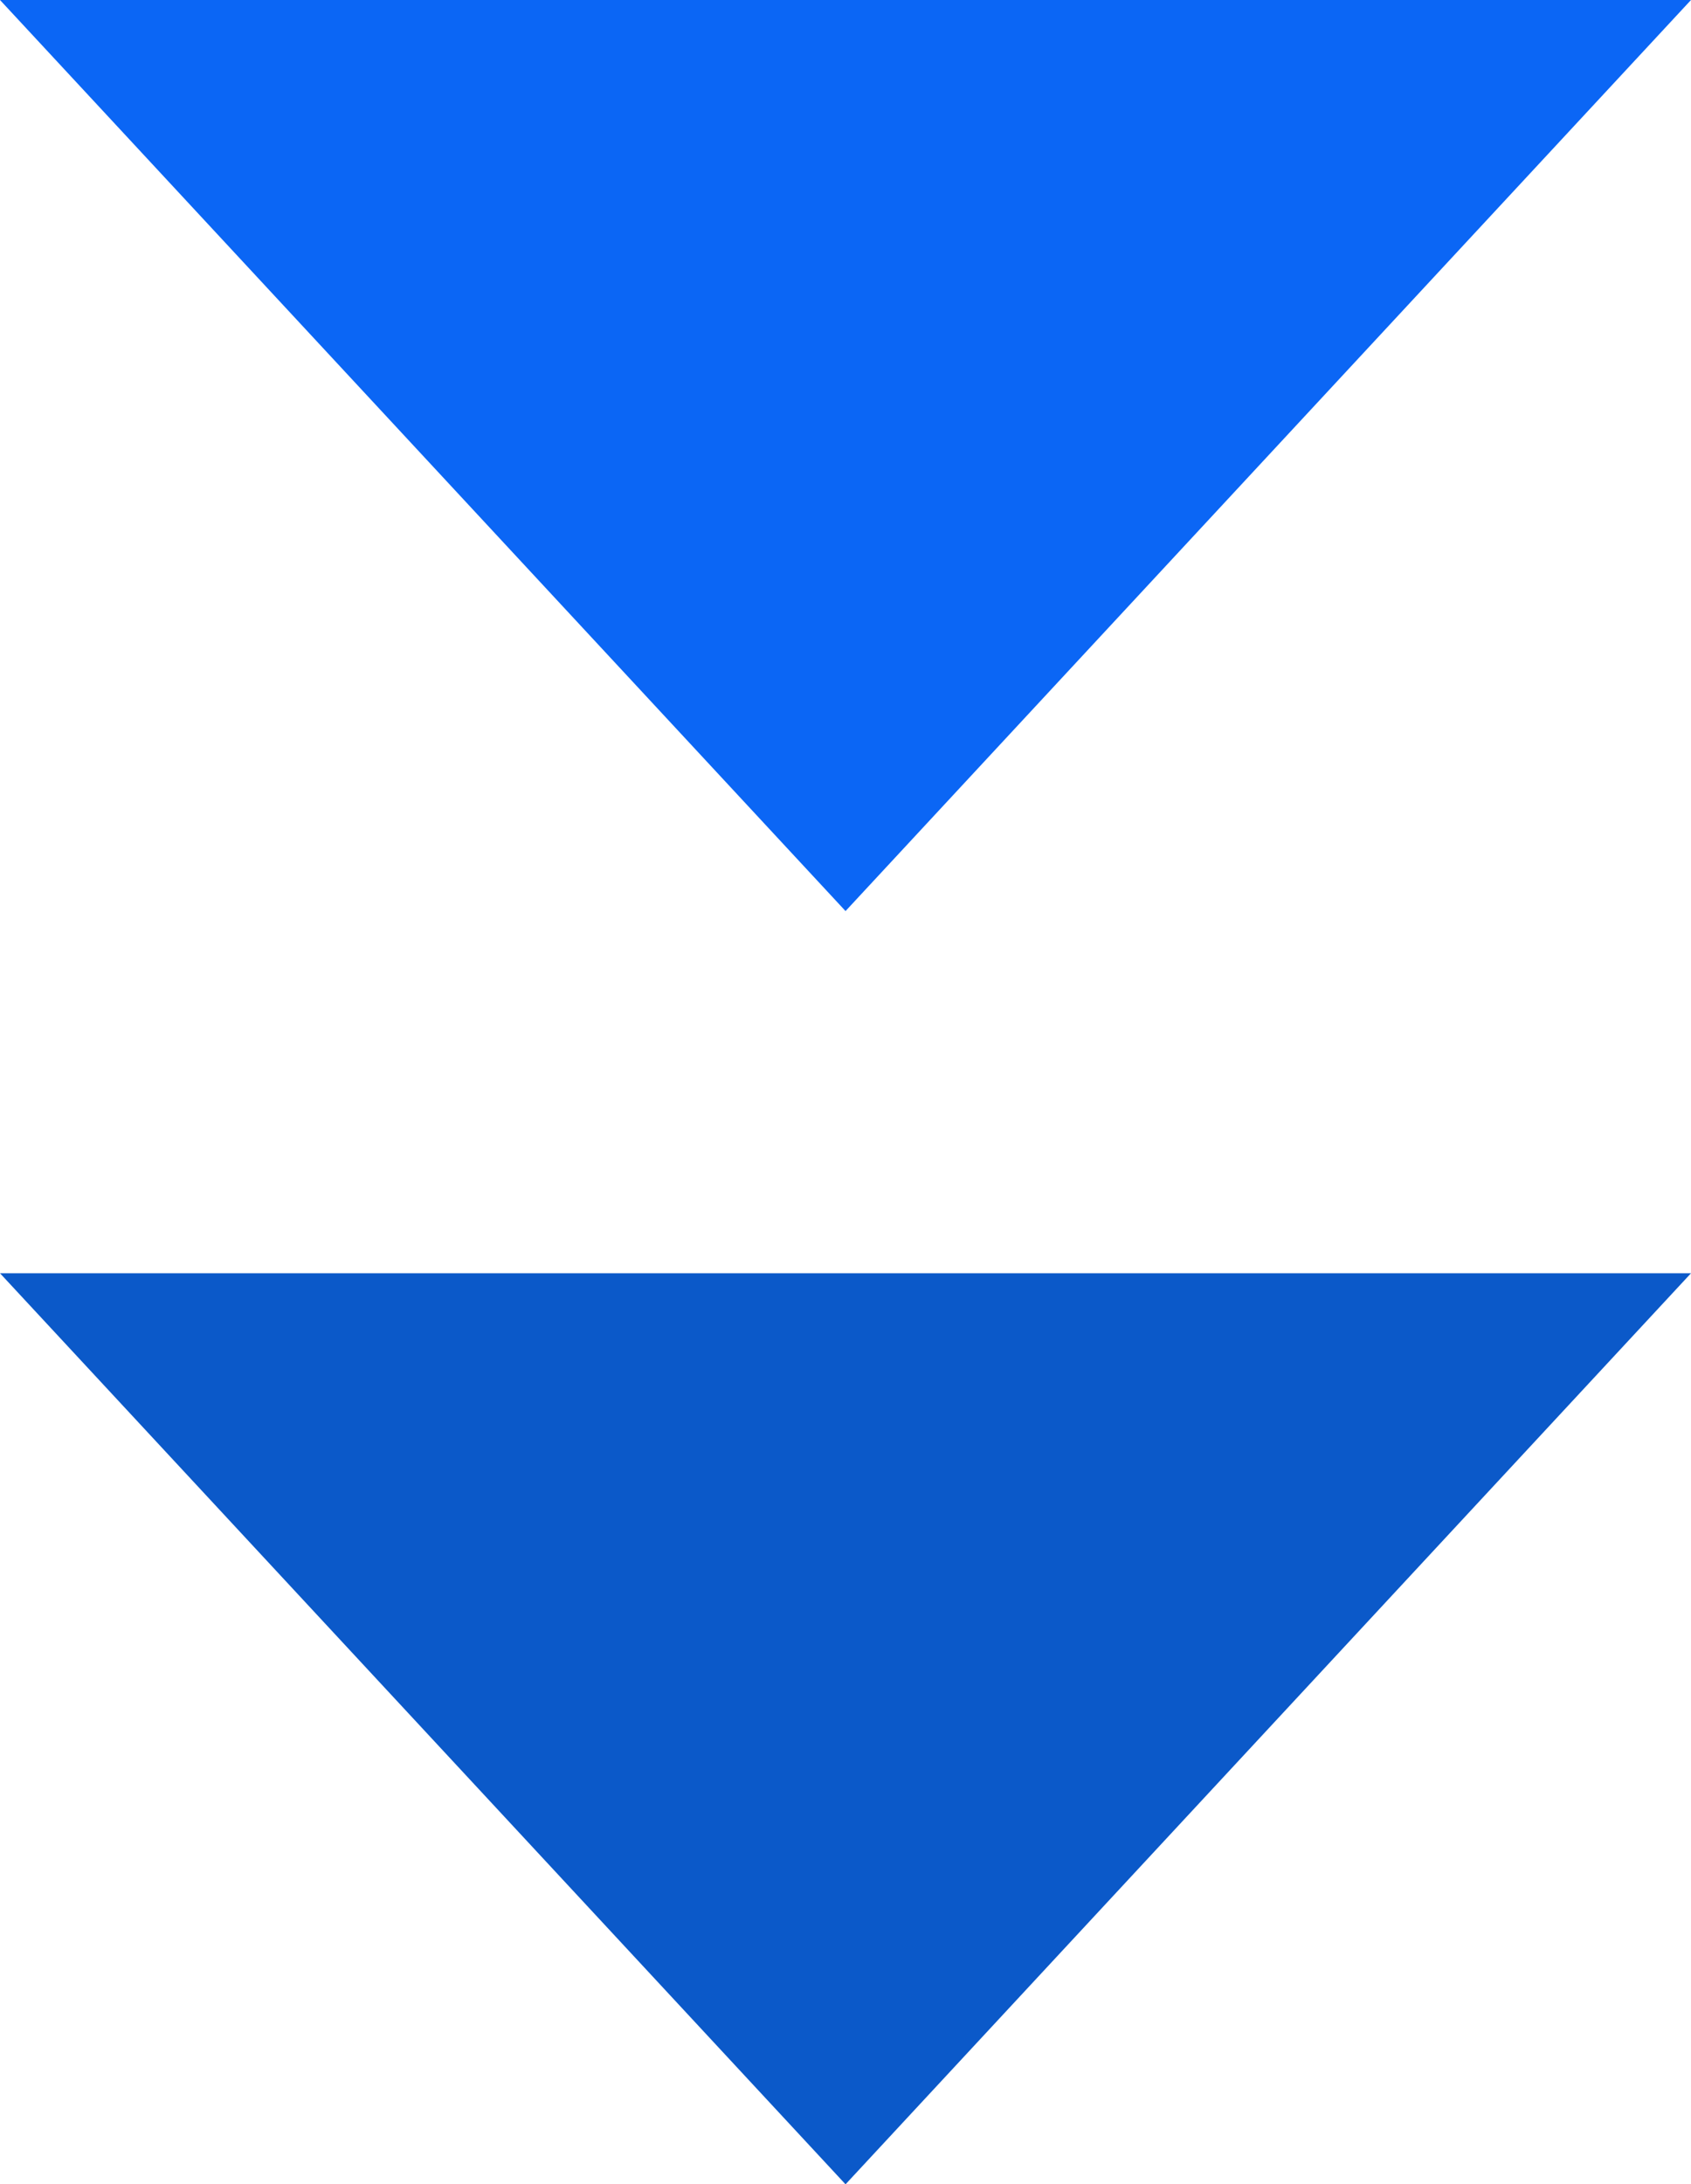 <svg xmlns="http://www.w3.org/2000/svg" width="29.235" height="37.742" viewBox="0 0 29.235 37.742">
  <g id="Grupo_14" data-name="Grupo 14" transform="translate(-1862.236 -1014.946)">
    <path id="Polígono_3" data-name="Polígono 3" d="M14.617,0,29.235,15.742H0Z" transform="translate(1891.471 1030.688) rotate(-180)" fill="#0b66f5"/>
    <path id="Polígono_4" data-name="Polígono 4" d="M14.617,0,29.235,15.742H0Z" transform="translate(1891.471 1052.688) rotate(-180)" fill="#0b59c9"/>
  </g>
</svg>
